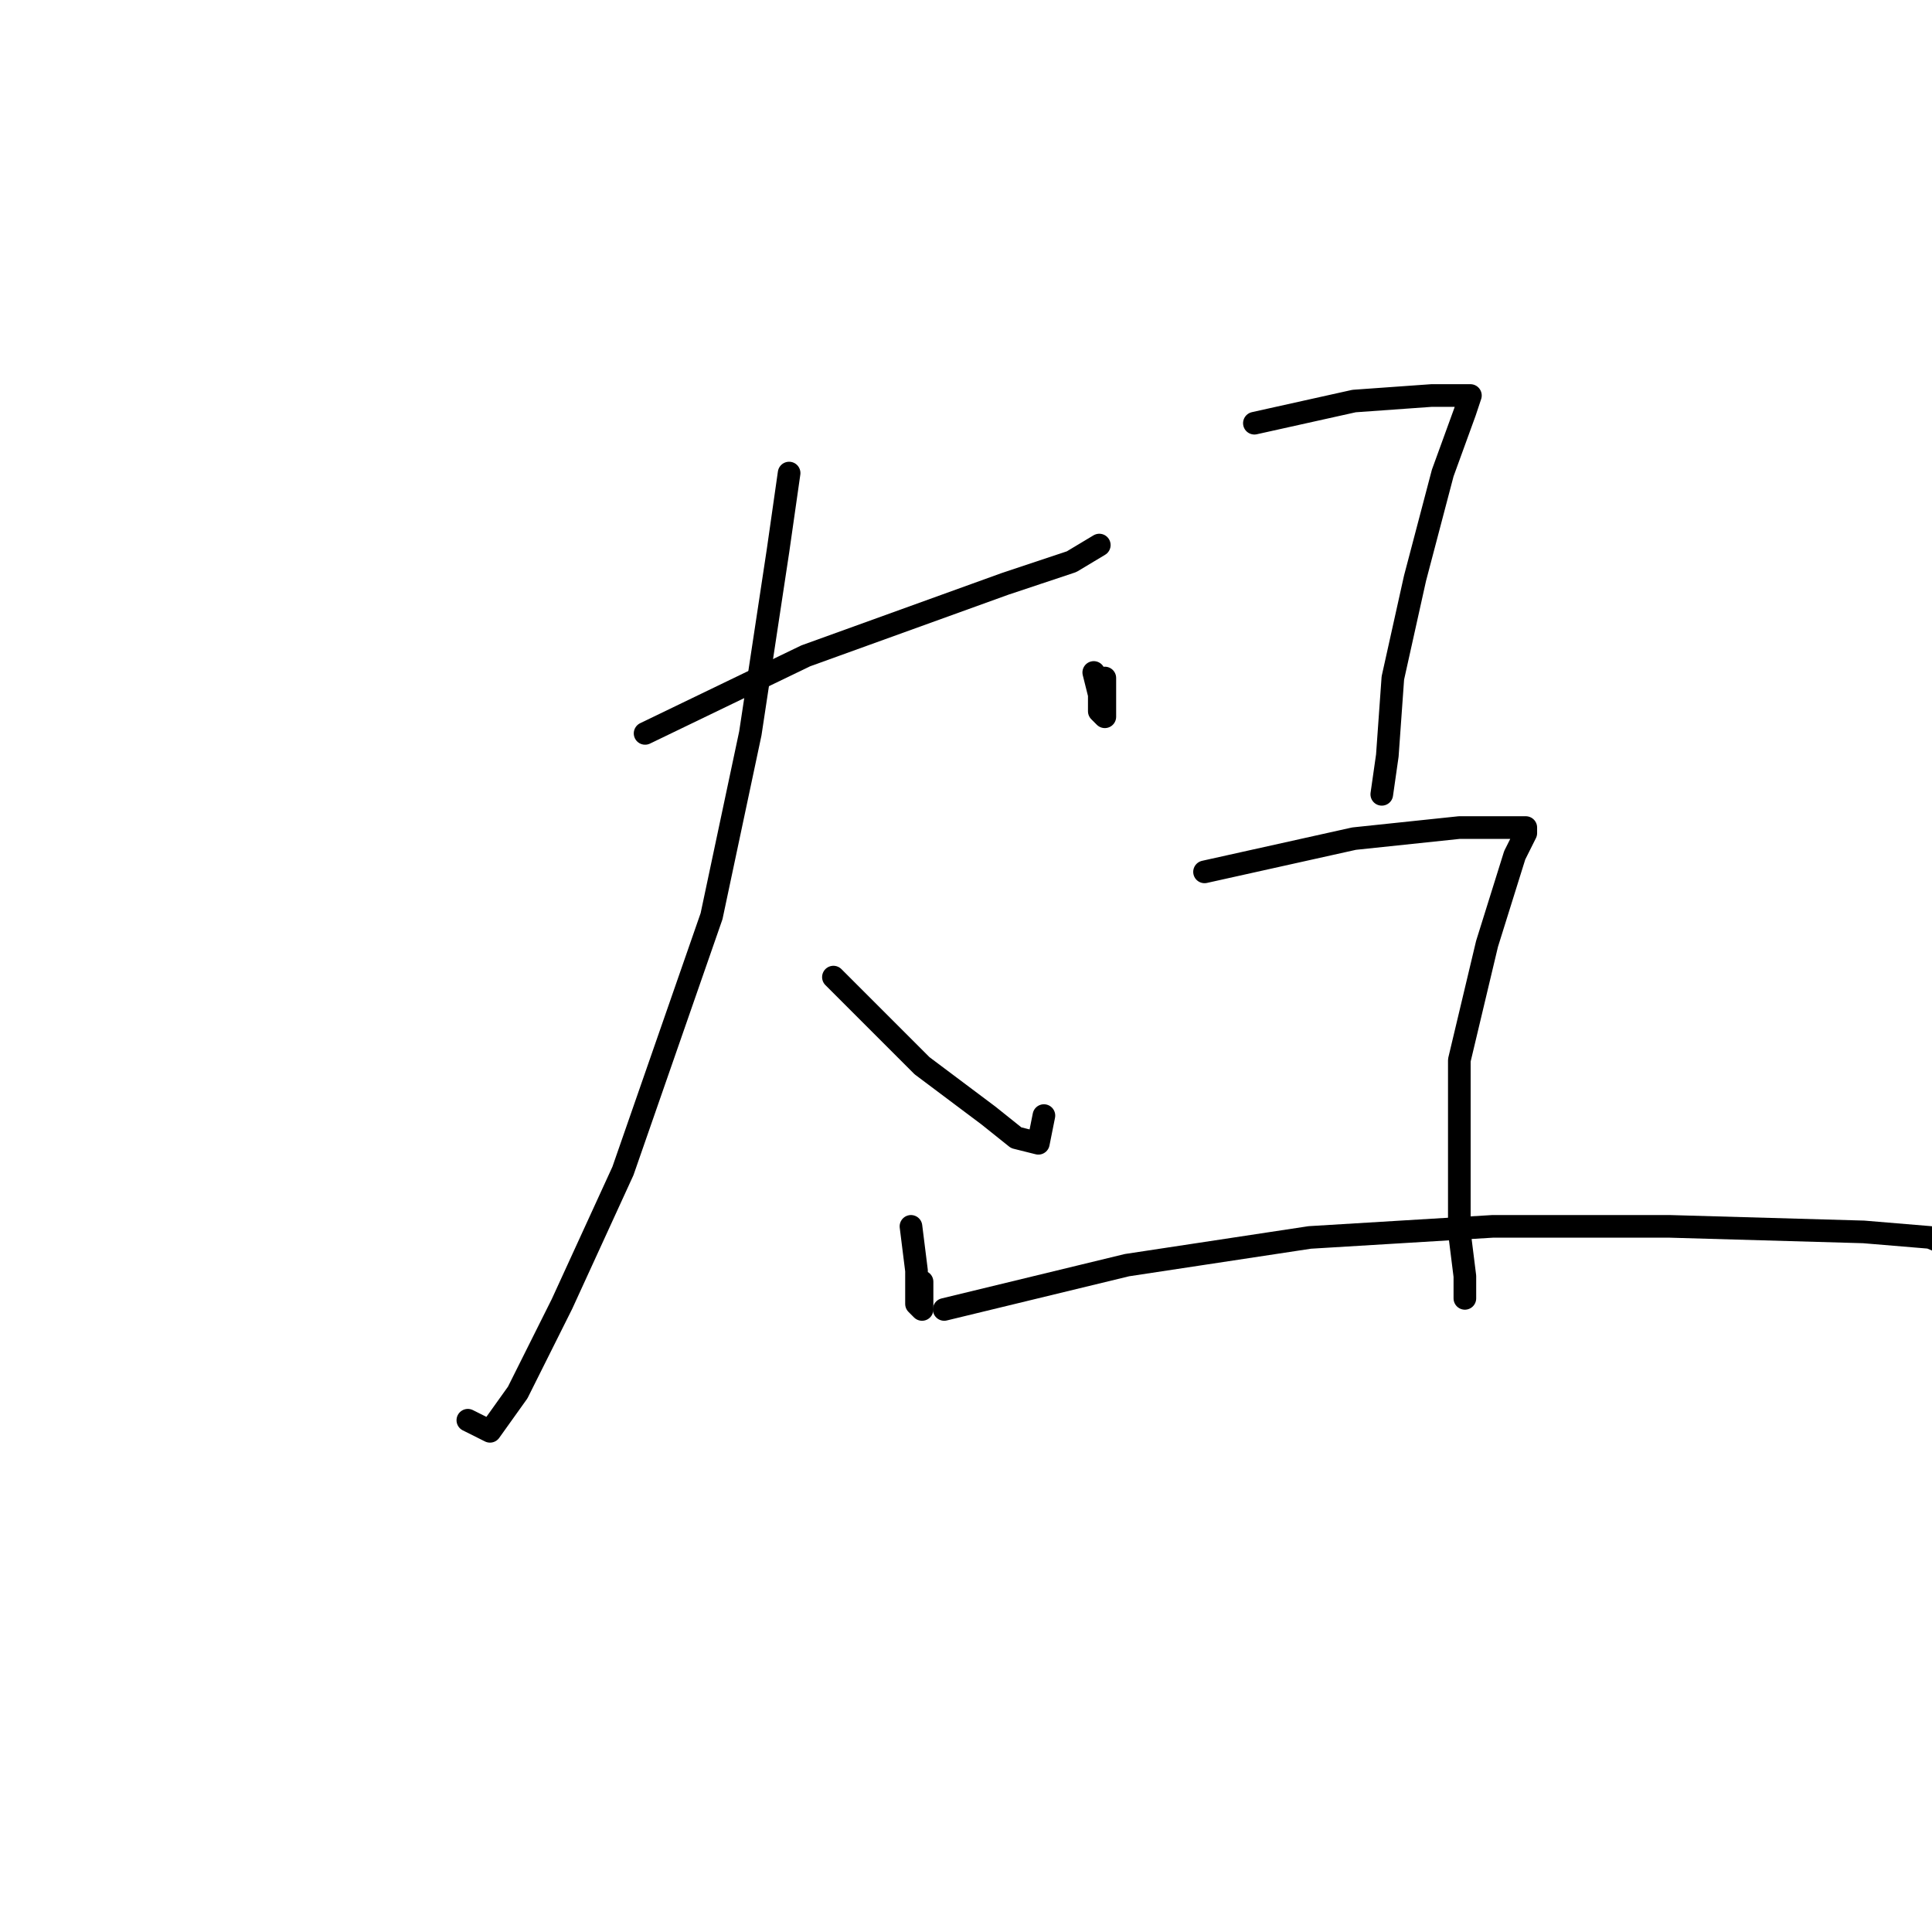 <?xml version="1.0" standalone="no"?>
    <svg width="256" height="256" xmlns="http://www.w3.org/2000/svg" version="1.1">
    <polyline stroke="black" stroke-width="3" stroke-linecap="round" fill="transparent" stroke-linejoin="round" points="85.478 97.178 106.763 86.903 133.185 77.362 141.992 74.426 145.662 72.224 145.662 72.224 " />
        <polyline stroke="black" stroke-width="3" stroke-linecap="round" fill="transparent" stroke-linejoin="round" points="104.561 62.683 103.093 72.958 99.423 97.178 94.285 121.399 82.542 155.16 74.469 172.775 68.597 184.519 64.927 189.656 61.992 188.188 61.992 188.188 " />
        <polyline stroke="black" stroke-width="3" stroke-linecap="round" fill="transparent" stroke-linejoin="round" points="110.432 129.472 122.176 141.215 130.983 147.821 134.653 150.757 137.589 151.491 138.323 147.821 138.323 147.821 " />
        <polyline stroke="black" stroke-width="3" stroke-linecap="round" fill="transparent" stroke-linejoin="round" points="144.928 89.105 145.662 92.041 145.662 94.242 146.396 94.976 146.396 89.839 146.396 89.839 " />
        <polyline stroke="black" stroke-width="3" stroke-linecap="round" fill="transparent" stroke-linejoin="round" points="166.213 56.077 179.424 53.141 189.699 52.407 192.635 52.407 194.103 52.407 194.837 52.407 194.103 54.609 191.167 62.683 187.497 76.628 184.561 89.839 183.828 100.114 183.094 105.252 183.094 105.252 " />
        <polyline stroke="black" stroke-width="3" stroke-linecap="round" fill="transparent" stroke-linejoin="round" points="120.708 162.5 121.442 168.372 121.442 172.775 122.176 173.509 122.176 169.84 122.176 169.84 " />
        <polyline stroke="black" stroke-width="3" stroke-linecap="round" fill="transparent" stroke-linejoin="round" points="159.607 115.527 179.424 111.123 193.369 109.656 200.708 109.656 202.176 109.656 202.176 110.389 200.708 113.325 197.039 125.068 193.369 140.481 193.369 153.693 193.369 163.234 194.103 169.106 194.103 172.041 194.103 172.041 " />
        <polyline stroke="black" stroke-width="3" stroke-linecap="round" fill="transparent" stroke-linejoin="round" points="125.111 173.509 149.332 167.638 173.552 163.968 197.773 162.5 221.259 162.5 246.947 163.234 255.755 163.968 260.892 166.17 260.892 166.17 " />
        </svg>